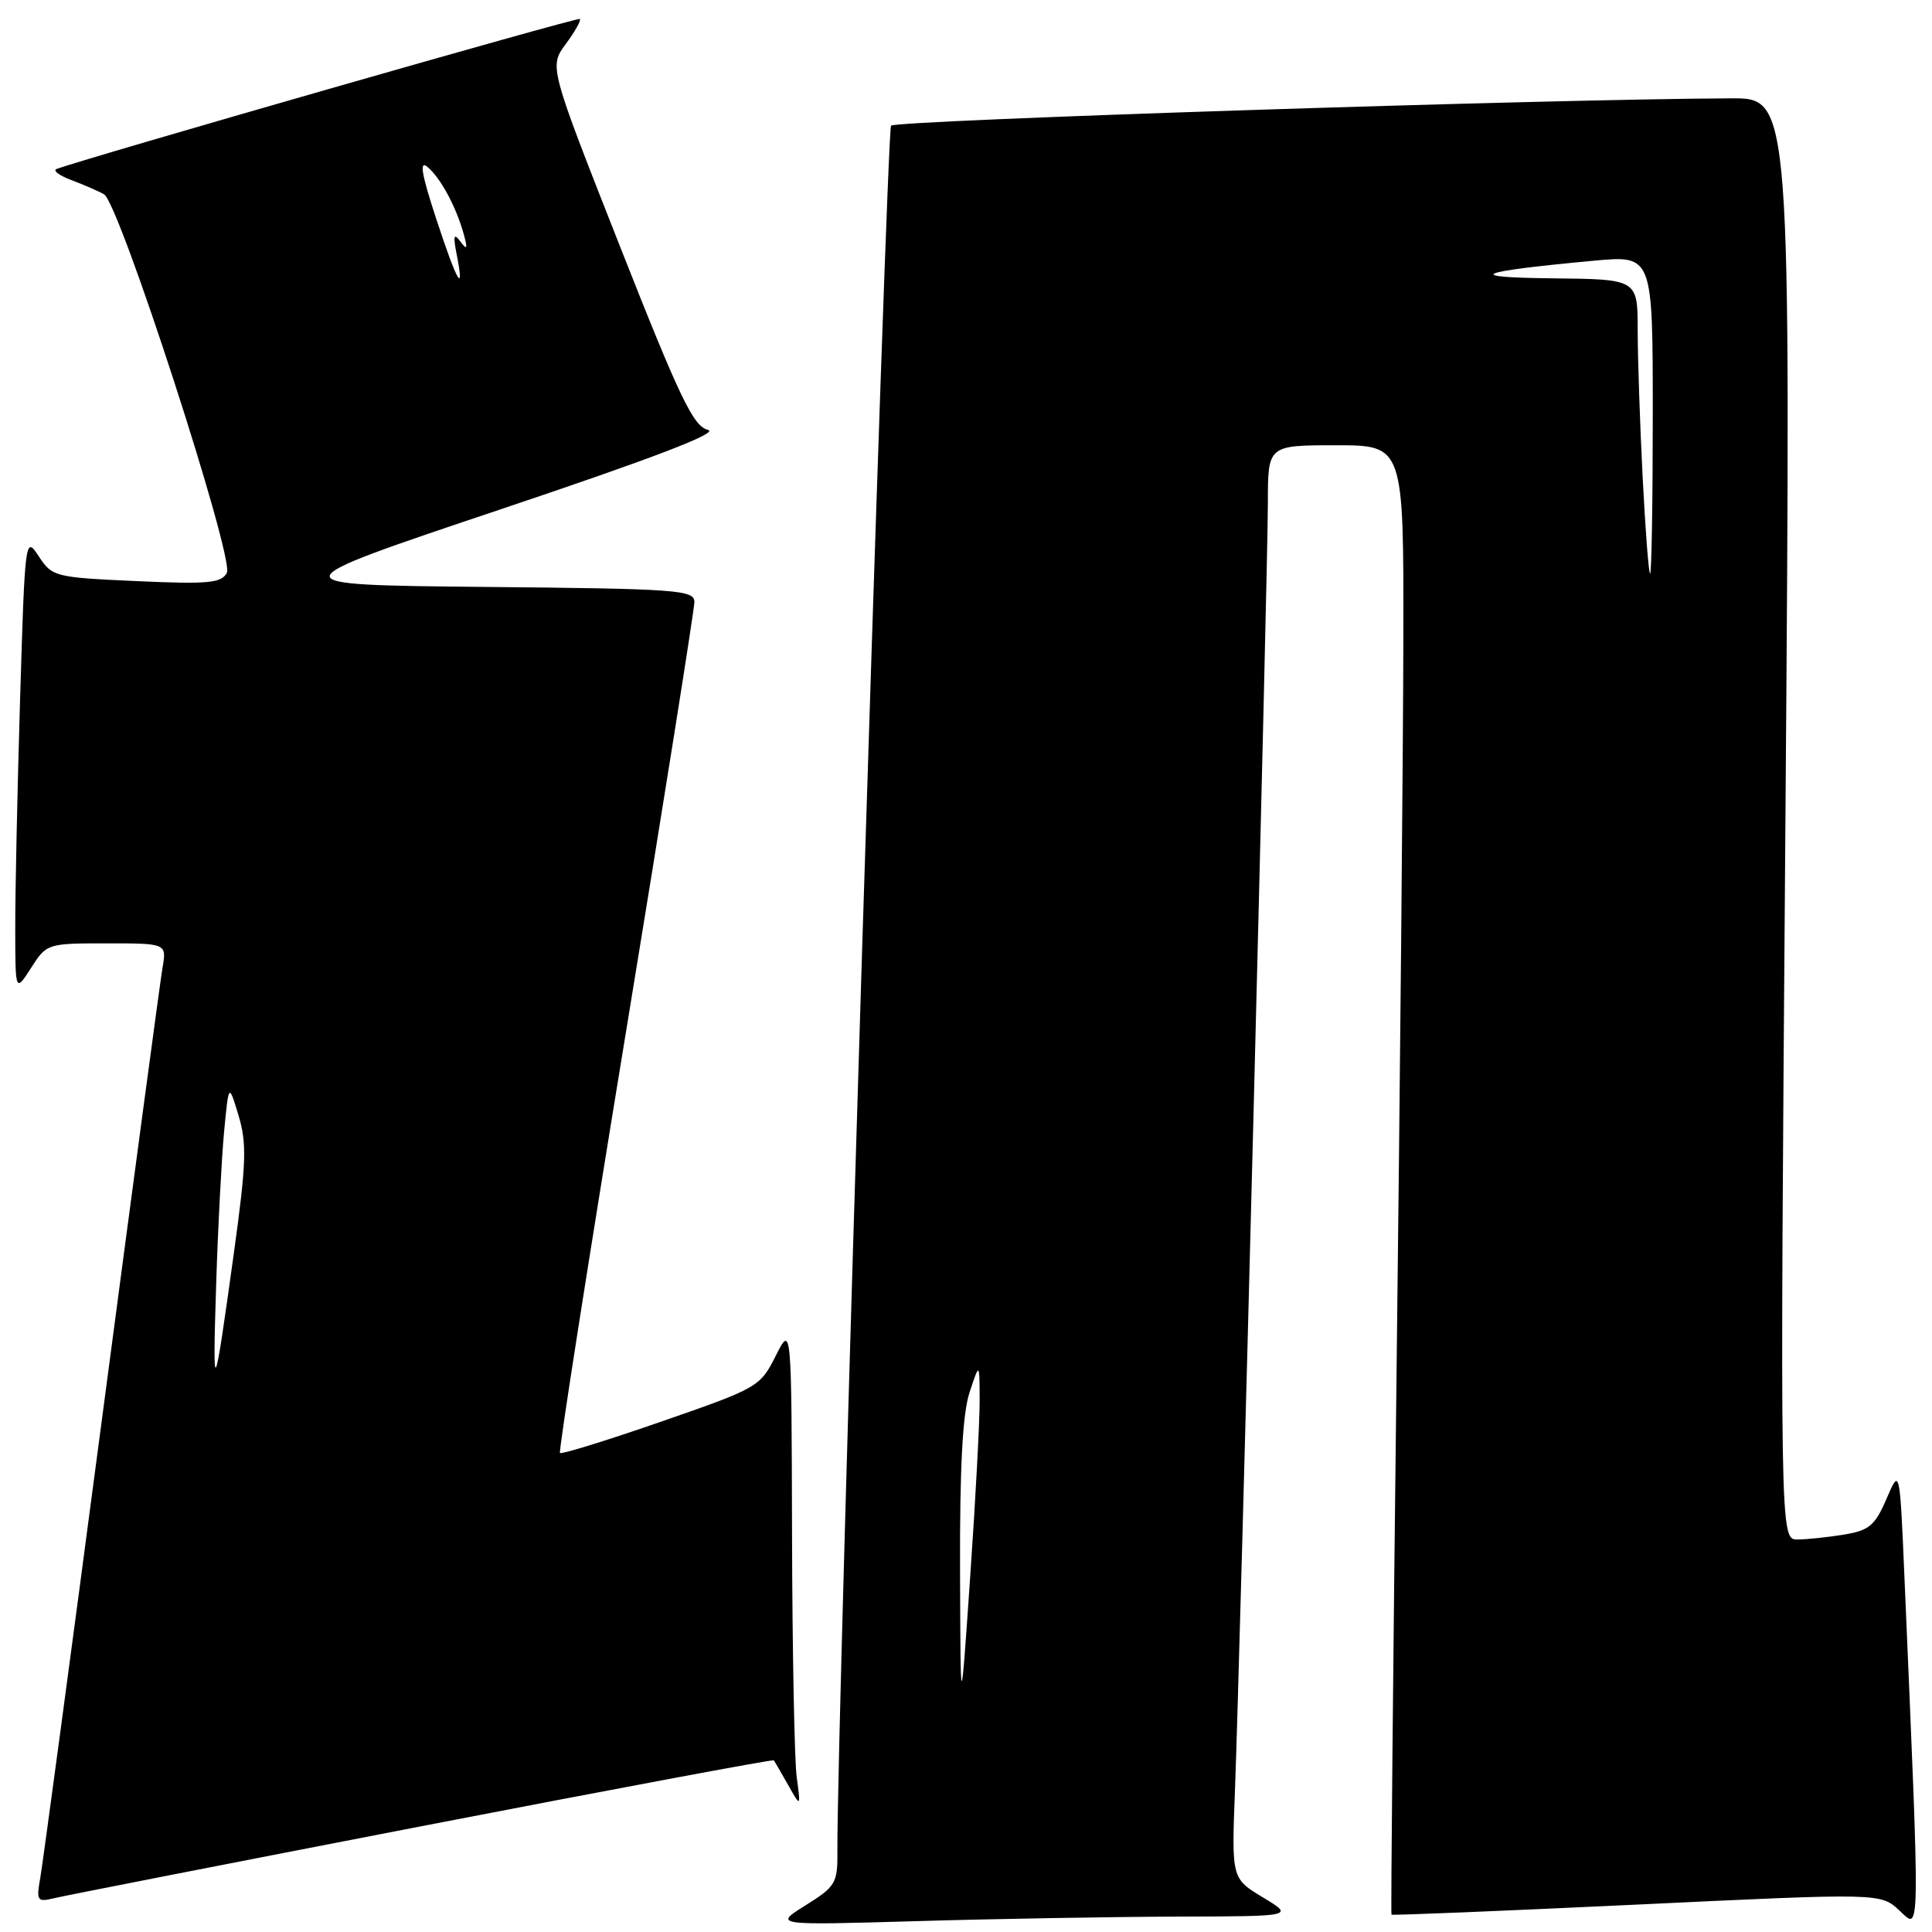<?xml version="1.0" encoding="UTF-8" standalone="no"?>
<!DOCTYPE svg PUBLIC "-//W3C//DTD SVG 1.1//EN" "http://www.w3.org/Graphics/SVG/1.1/DTD/svg11.dtd" >
<svg xmlns="http://www.w3.org/2000/svg" xmlns:xlink="http://www.w3.org/1999/xlink" version="1.1" viewBox="0 0 256 256">
 <g >
 <path fill="currentColor"
d=" M 156.00 253.96 C 171.50 253.92 171.50 253.92 167.35 251.42 C 163.19 248.91 163.19 248.91 163.64 237.21 C 164.32 219.49 168.00 75.35 168.00 66.63 C 168.00 59.00 168.00 59.00 177.00 59.00 C 186.00 59.00 186.00 59.00 185.95 84.75 C 185.93 98.91 185.52 142.68 185.05 182.00 C 184.59 221.32 184.28 253.59 184.38 253.70 C 184.48 253.81 199.11 253.21 216.88 252.37 C 249.20 250.83 249.20 250.83 251.70 253.17 C 254.47 255.75 254.44 257.77 252.35 209.00 C 251.73 194.50 251.73 194.50 249.97 198.60 C 248.45 202.14 247.68 202.79 244.35 203.34 C 242.23 203.69 239.45 203.98 238.17 203.99 C 235.85 204.00 235.85 204.00 236.58 108.50 C 237.30 13.00 237.30 13.00 229.40 13.03 C 204.93 13.13 118.68 15.94 118.07 16.65 C 117.46 17.35 110.84 230.41 110.96 245.15 C 111.00 249.55 110.77 249.94 106.75 252.46 C 102.50 255.11 102.50 255.11 121.50 254.56 C 131.95 254.25 147.47 253.99 156.00 253.96 Z  M 55.91 241.97 C 81.44 237.03 102.42 233.11 102.53 233.25 C 102.64 233.39 103.49 234.85 104.42 236.50 C 106.11 239.50 106.11 239.50 105.57 235.50 C 105.27 233.30 104.99 218.90 104.95 203.50 C 104.88 175.50 104.88 175.50 102.78 179.67 C 100.73 183.76 100.42 183.93 87.62 188.37 C 80.44 190.86 74.40 192.73 74.20 192.53 C 74.00 192.33 77.93 167.27 82.93 136.83 C 87.93 106.40 92.01 80.72 92.01 79.77 C 92.00 78.17 89.81 78.01 64.25 77.77 C 36.50 77.50 36.50 77.50 66.30 67.50 C 86.65 60.67 95.37 57.33 93.81 56.96 C 91.87 56.50 90.08 52.76 82.14 32.62 C 72.76 8.82 72.76 8.82 74.97 5.83 C 76.18 4.19 77.02 2.69 76.84 2.51 C 76.57 2.24 11.51 20.90 7.50 22.39 C 6.95 22.59 7.85 23.26 9.50 23.88 C 11.15 24.50 13.08 25.34 13.79 25.75 C 15.82 26.92 31.08 73.99 30.06 75.90 C 29.33 77.27 27.59 77.43 18.08 77.00 C 7.26 76.51 6.91 76.42 5.14 73.72 C 3.34 70.97 3.31 71.20 2.66 92.72 C 2.30 104.70 2.01 118.33 2.02 123.00 C 2.03 131.50 2.03 131.50 4.12 128.25 C 6.18 125.03 6.27 125.00 14.14 125.00 C 22.09 125.00 22.09 125.00 21.53 128.25 C 21.23 130.04 17.59 157.15 13.45 188.50 C 9.31 219.85 5.66 246.98 5.34 248.80 C 4.80 251.87 4.92 252.06 7.13 251.53 C 8.43 251.21 30.39 246.91 55.91 241.97 Z  M 127.21 208.00 C 127.17 194.40 127.55 187.29 128.47 184.50 C 129.79 180.50 129.79 180.50 129.81 185.50 C 129.82 188.25 129.26 198.82 128.55 209.00 C 127.28 227.50 127.28 227.50 127.21 208.00 Z  M 217.66 63.25 C 217.30 56.24 217.01 47.46 217.00 43.75 C 217.00 37.00 217.00 37.00 205.75 36.88 C 193.71 36.76 195.50 36.00 211.25 34.54 C 219.00 33.83 219.00 33.83 219.00 54.91 C 219.00 66.51 218.84 76.00 218.65 76.00 C 218.46 76.00 218.02 70.26 217.66 63.25 Z  M 28.65 170.00 C 28.88 162.57 29.36 153.57 29.69 150.00 C 30.31 143.50 30.31 143.50 31.61 147.82 C 32.73 151.54 32.64 154.14 30.95 166.32 C 28.31 185.38 28.15 185.64 28.65 170.00 Z  M 57.78 28.93 C 55.85 23.05 55.54 21.20 56.63 22.11 C 58.36 23.54 60.44 27.39 61.44 31.00 C 61.99 32.99 61.90 33.19 61.00 32.00 C 60.13 30.83 60.02 31.21 60.52 33.75 C 61.60 39.23 60.55 37.39 57.78 28.93 Z "/>
</g>
</svg>
